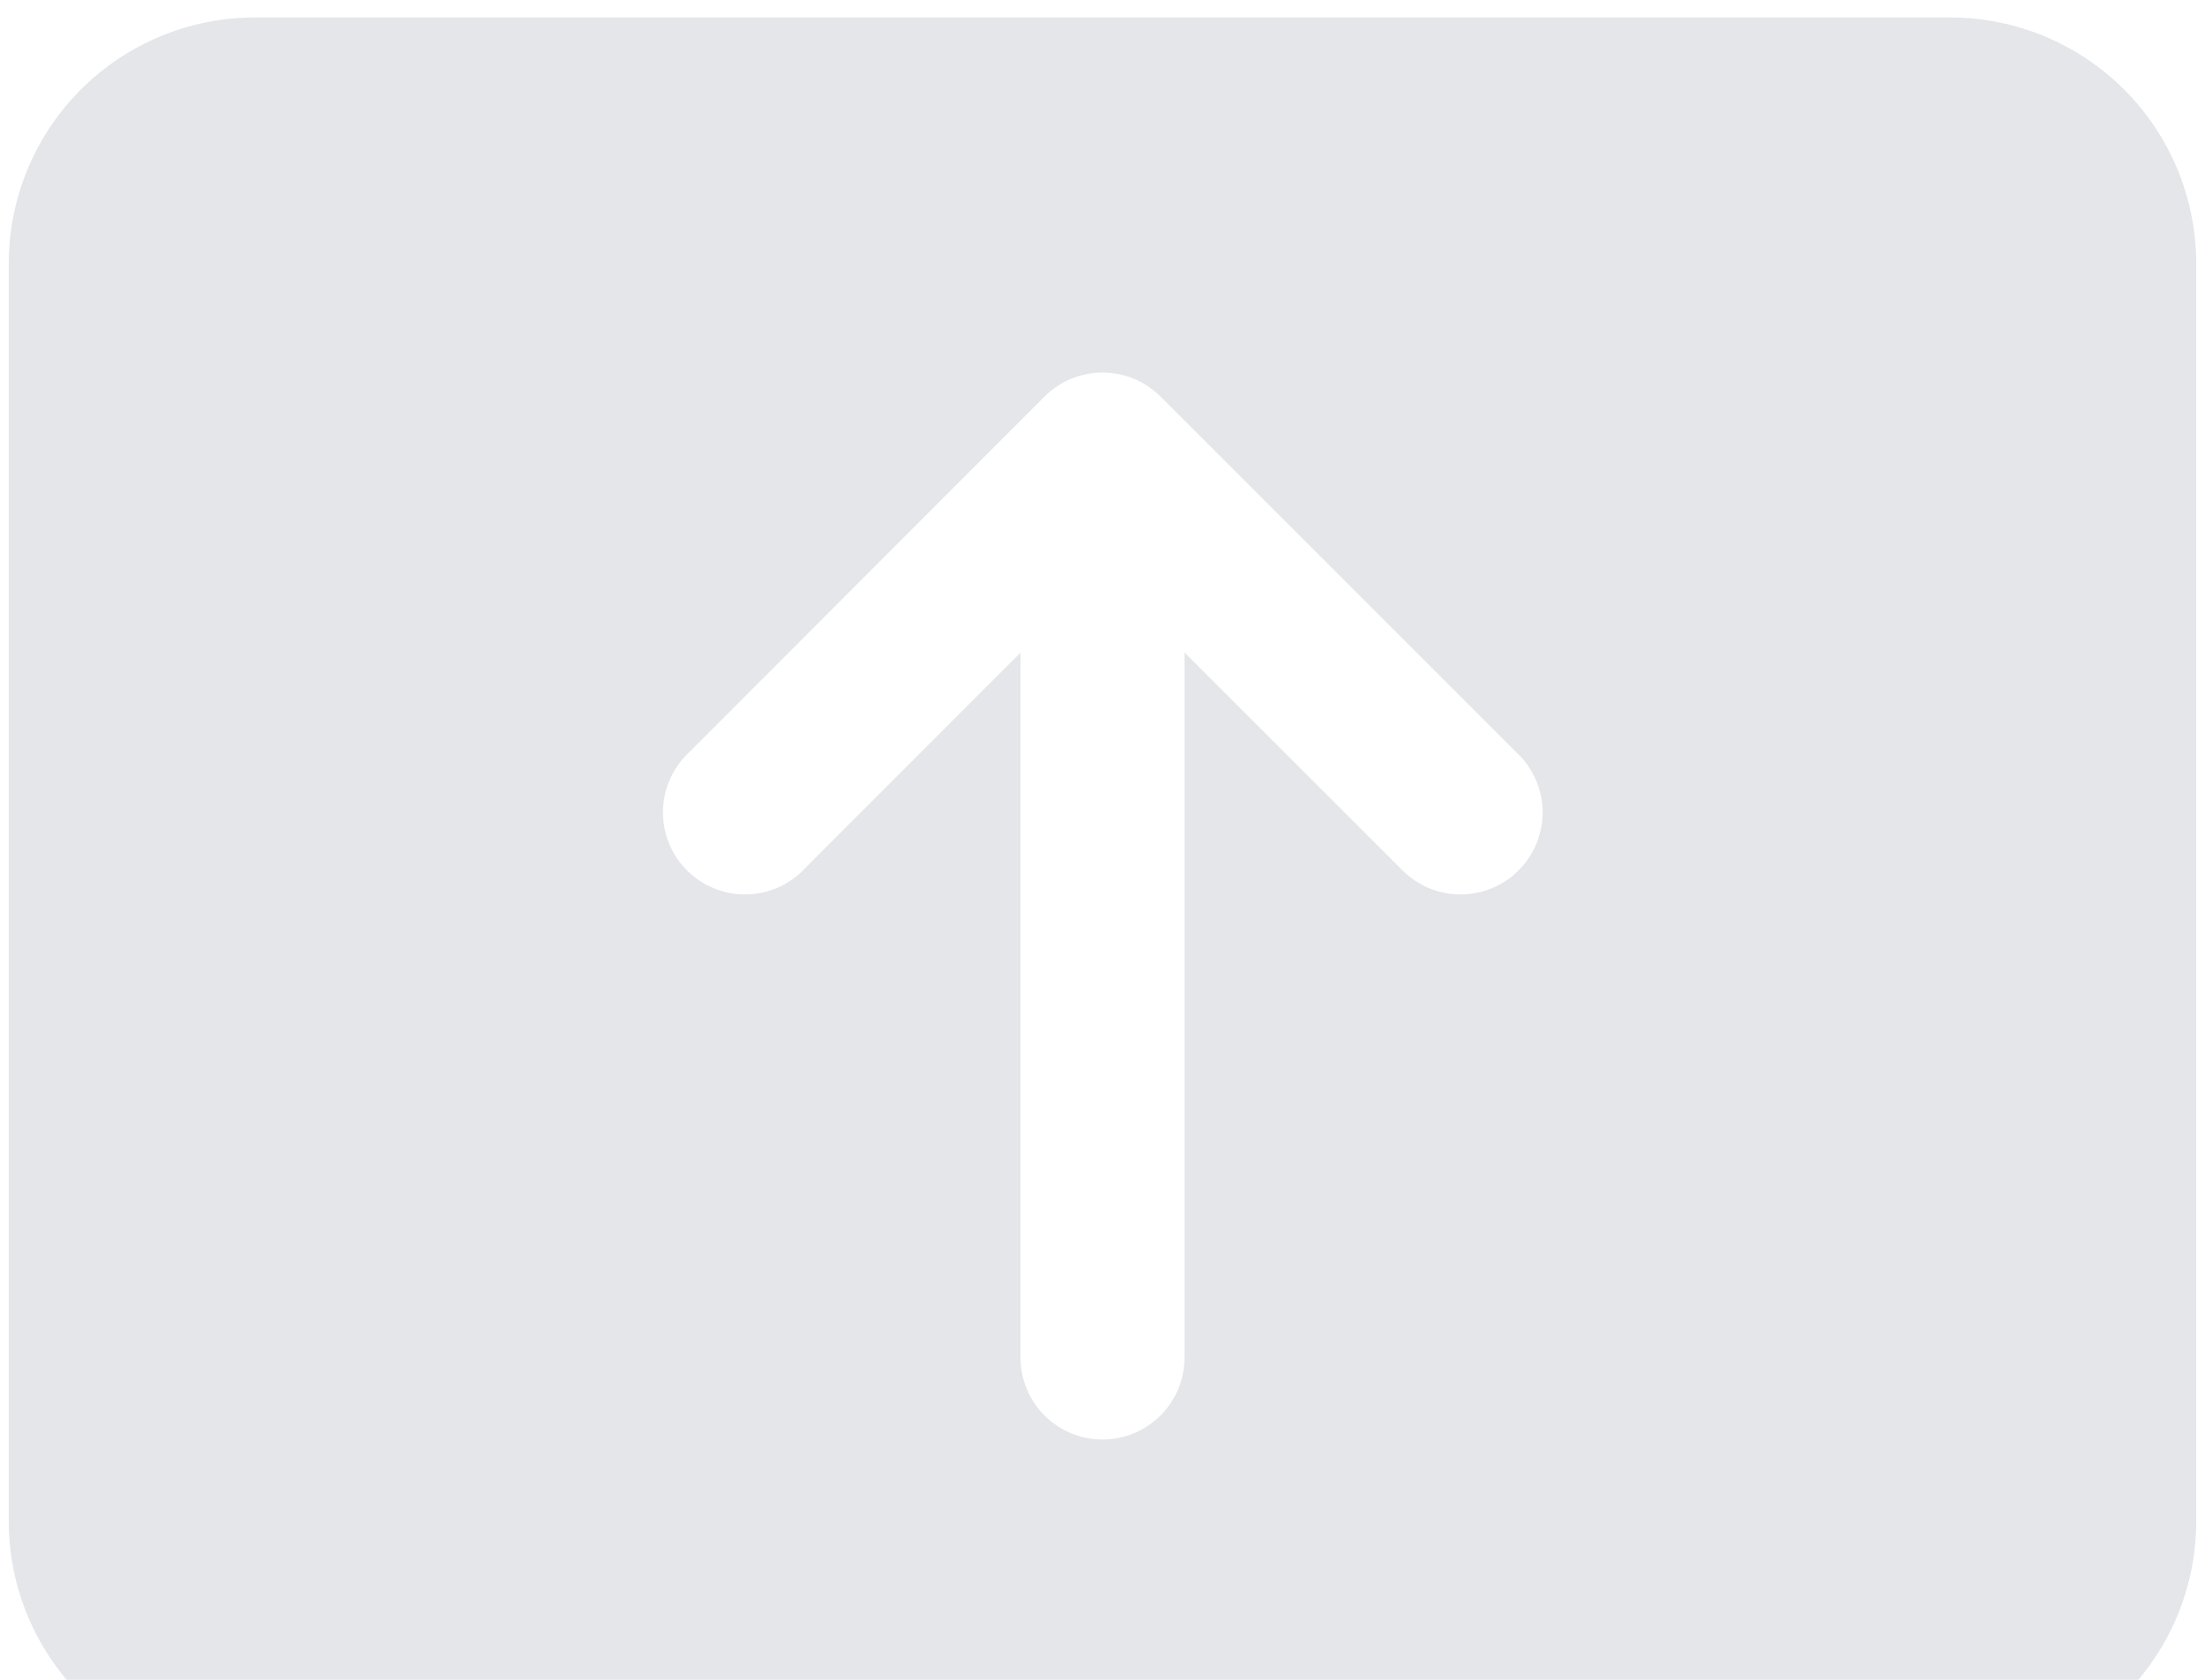 <svg width="42" height="32" viewBox="0 0 42 32" fill="none" xmlns="http://www.w3.org/2000/svg">
<path d="M4.854 0.333C3.611 0.333 2.419 0.827 1.54 1.706C0.66 2.585 0.167 3.778 0.167 5.021V28.979C0.167 29.595 0.288 30.204 0.523 30.773C0.759 31.342 1.104 31.858 1.54 32.294C1.975 32.729 2.492 33.074 3.06 33.31C3.629 33.545 4.239 33.667 4.854 33.667H37.146C37.761 33.667 38.371 33.545 38.94 33.31C39.508 33.074 40.025 32.729 40.46 32.294C40.896 31.858 41.241 31.342 41.477 30.773C41.712 30.204 41.833 29.595 41.833 28.979V5.021C41.833 3.778 41.339 2.585 40.46 1.706C39.581 0.827 38.389 0.333 37.146 0.333H4.854ZM22.104 7.552L28.885 14.333C29.039 14.476 29.162 14.649 29.247 14.841C29.333 15.032 29.379 15.239 29.382 15.449C29.386 15.659 29.348 15.867 29.269 16.062C29.19 16.256 29.073 16.433 28.925 16.581C28.777 16.73 28.6 16.847 28.405 16.925C28.211 17.004 28.002 17.042 27.793 17.039C27.583 17.035 27.376 16.989 27.184 16.904C26.993 16.818 26.82 16.695 26.677 16.542L22.562 12.429V25.86C22.562 26.275 22.398 26.672 22.105 26.965C21.812 27.258 21.414 27.423 21 27.423C20.586 27.423 20.188 27.258 19.895 26.965C19.602 26.672 19.438 26.275 19.438 25.86V12.433L15.333 16.542C15.19 16.695 15.018 16.818 14.826 16.904C14.634 16.989 14.428 17.035 14.218 17.039C14.008 17.042 13.8 17.004 13.605 16.925C13.41 16.847 13.234 16.73 13.085 16.581C12.937 16.433 12.82 16.256 12.741 16.062C12.663 15.867 12.624 15.659 12.628 15.449C12.632 15.239 12.678 15.032 12.763 14.841C12.848 14.649 12.971 14.476 13.125 14.333L19.896 7.554C20.189 7.262 20.586 7.097 21 7.097C21.414 7.097 21.811 7.262 22.104 7.554V7.552Z" fill="#E4E6EA"/>
</svg>
